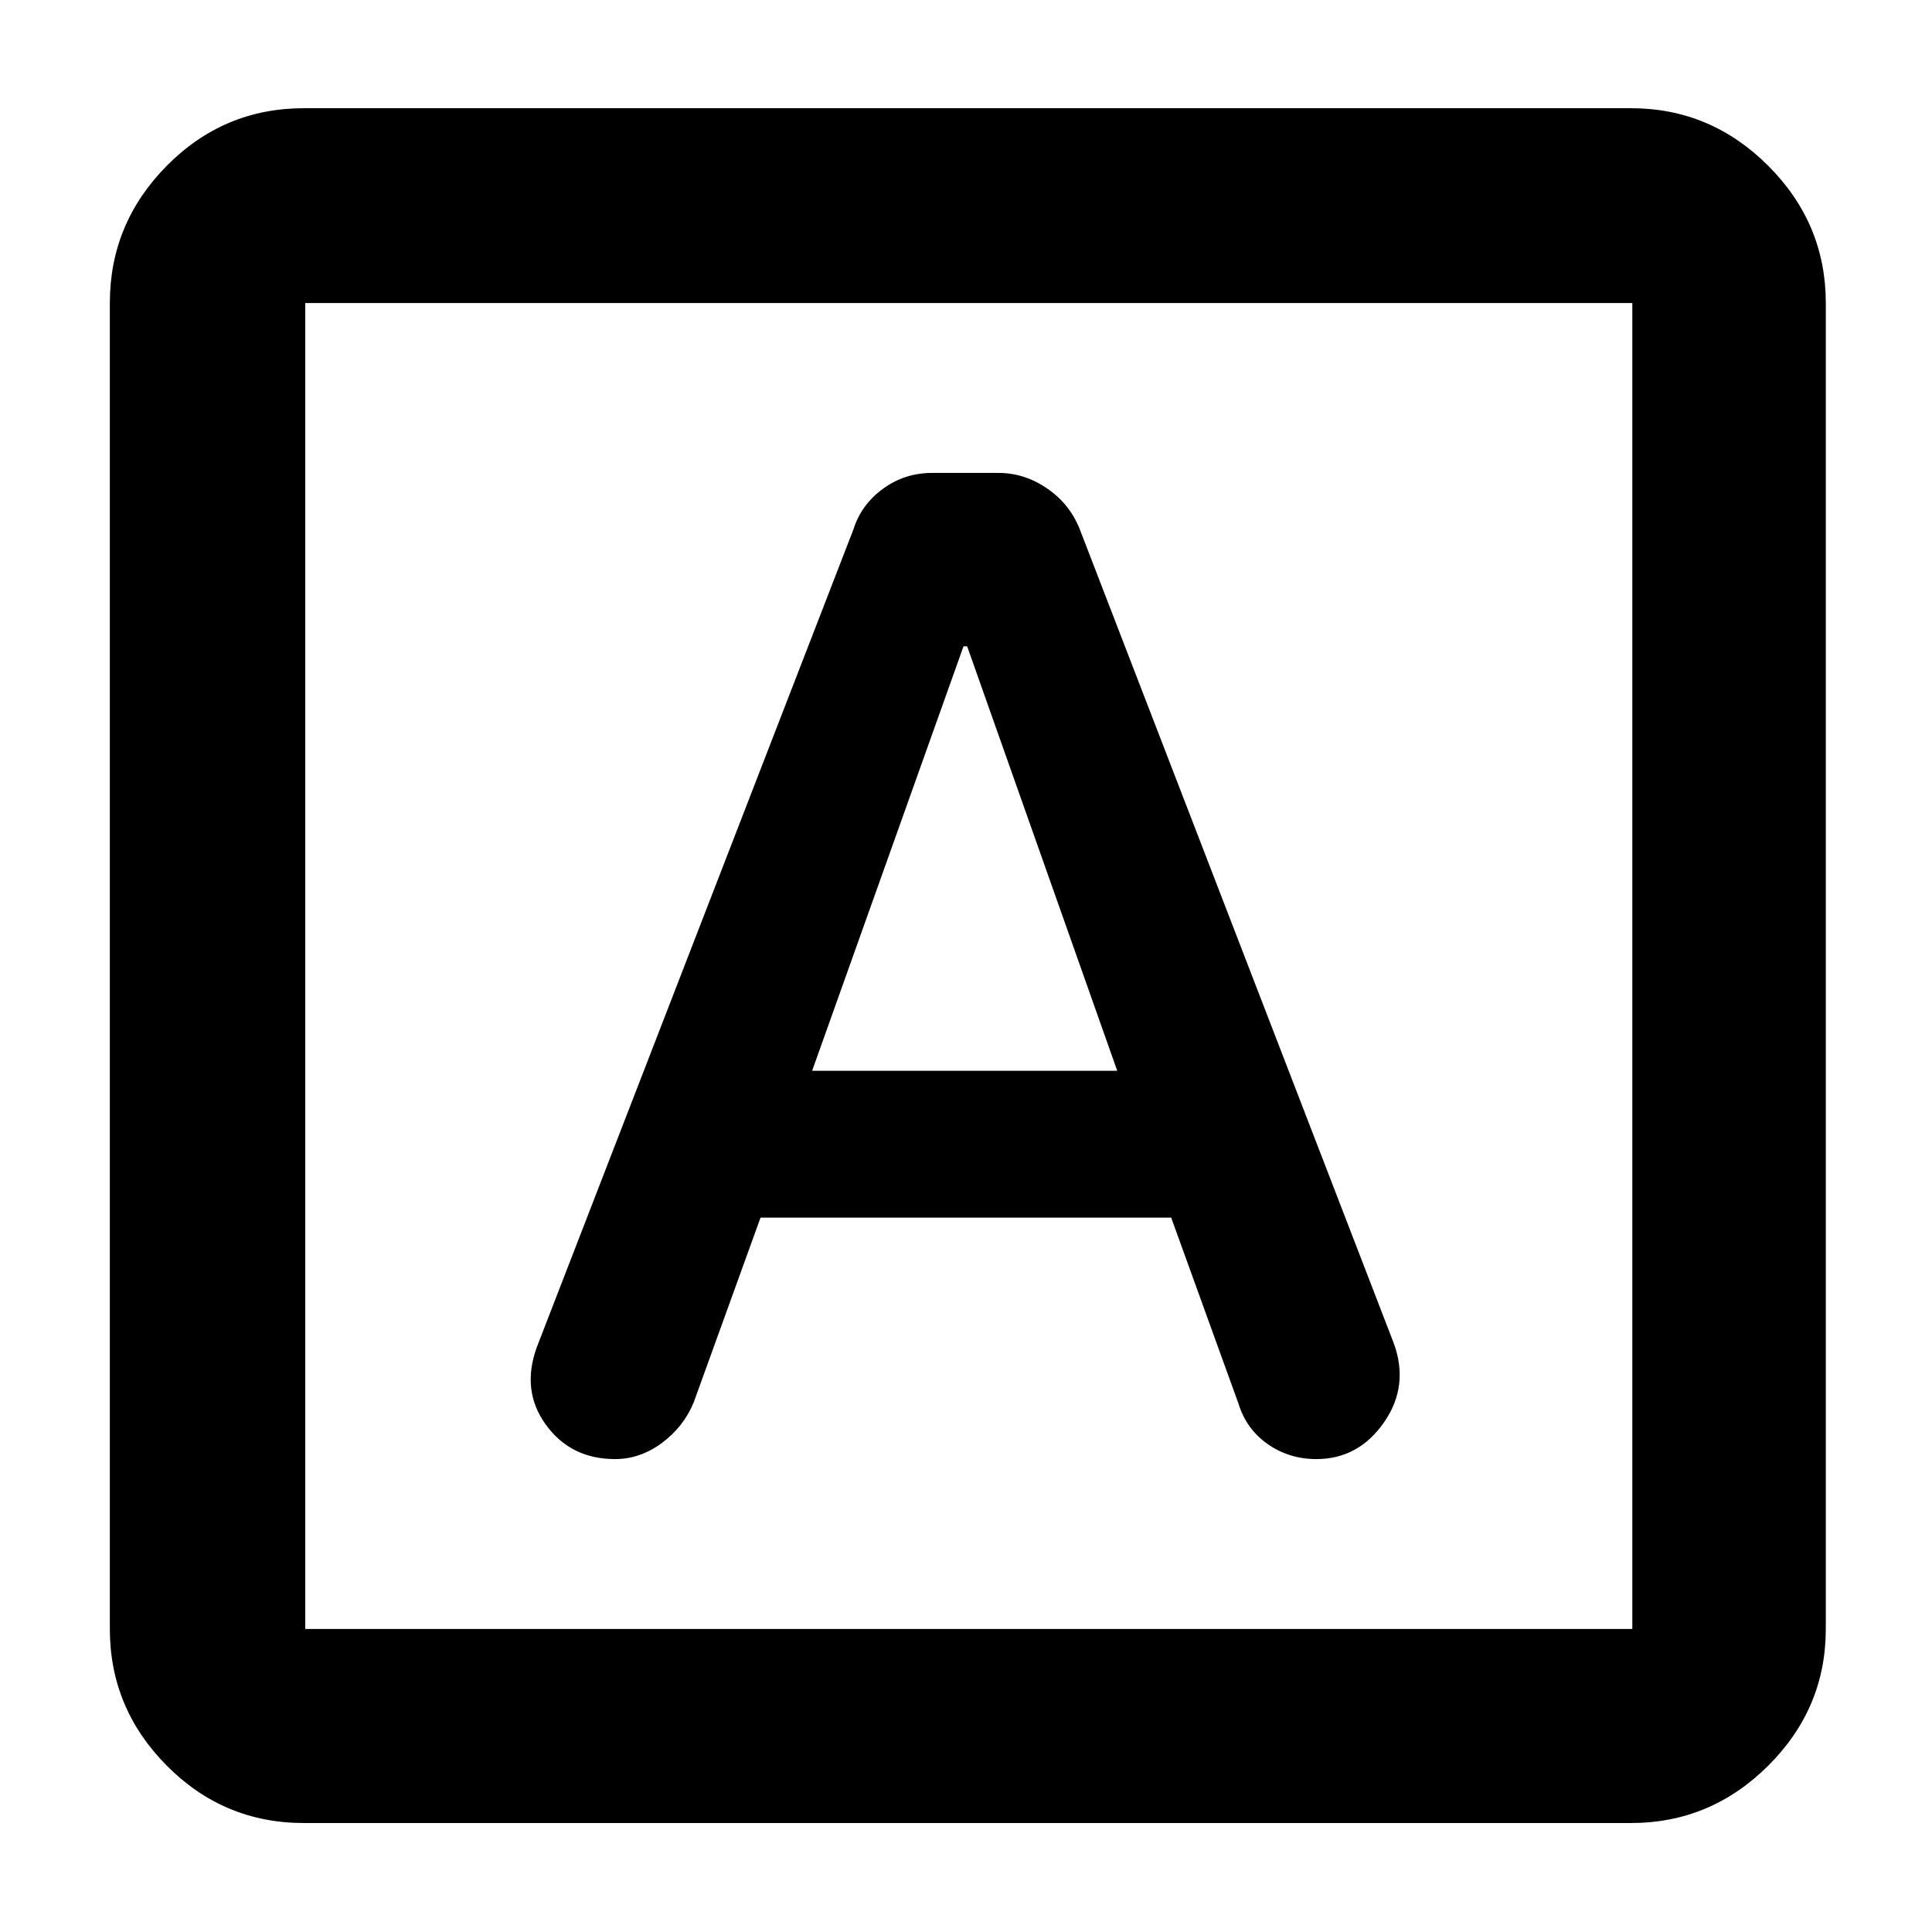 <svg xmlns="http://www.w3.org/2000/svg" height="40" viewBox="0 -960 960 960" width="40"><path d="M377.9-354.96h204.06l33.5 92.6q3.87 12.52 14.5 19.95 10.63 7.42 24.14 7.42 20.94 0 33.63-18.28 12.69-18.28 4.67-39.7L536.33-697.54q-5.04-12.29-16.21-19.88-11.17-7.59-23.99-7.59h-32.95q-13.66 0-24.47 7.9-10.82 7.91-14.67 20.24l-157.19 406q-8.02 21.64 4.36 38.76 12.39 17.12 34.42 17.12 12.39 0 23.21-7.97 10.81-7.98 15.86-20.21l33.2-91.79Zm25.64-72.97 75.22-210.91h1.82l74.57 210.91H403.54ZM151.01-54.15q-39.85 0-68.14-28.5t-28.29-67.93v-658.84q0-39.59 28.29-68.2t68.14-28.61h659.41q39.59 0 68.2 28.61t28.61 68.2v658.84q0 39.43-28.61 67.93-28.61 28.5-68.2 28.5H151.01Zm.67-96.43h659.41v-658.84H151.68v658.84Zm0-658.84v658.84-658.84Z"/></svg>